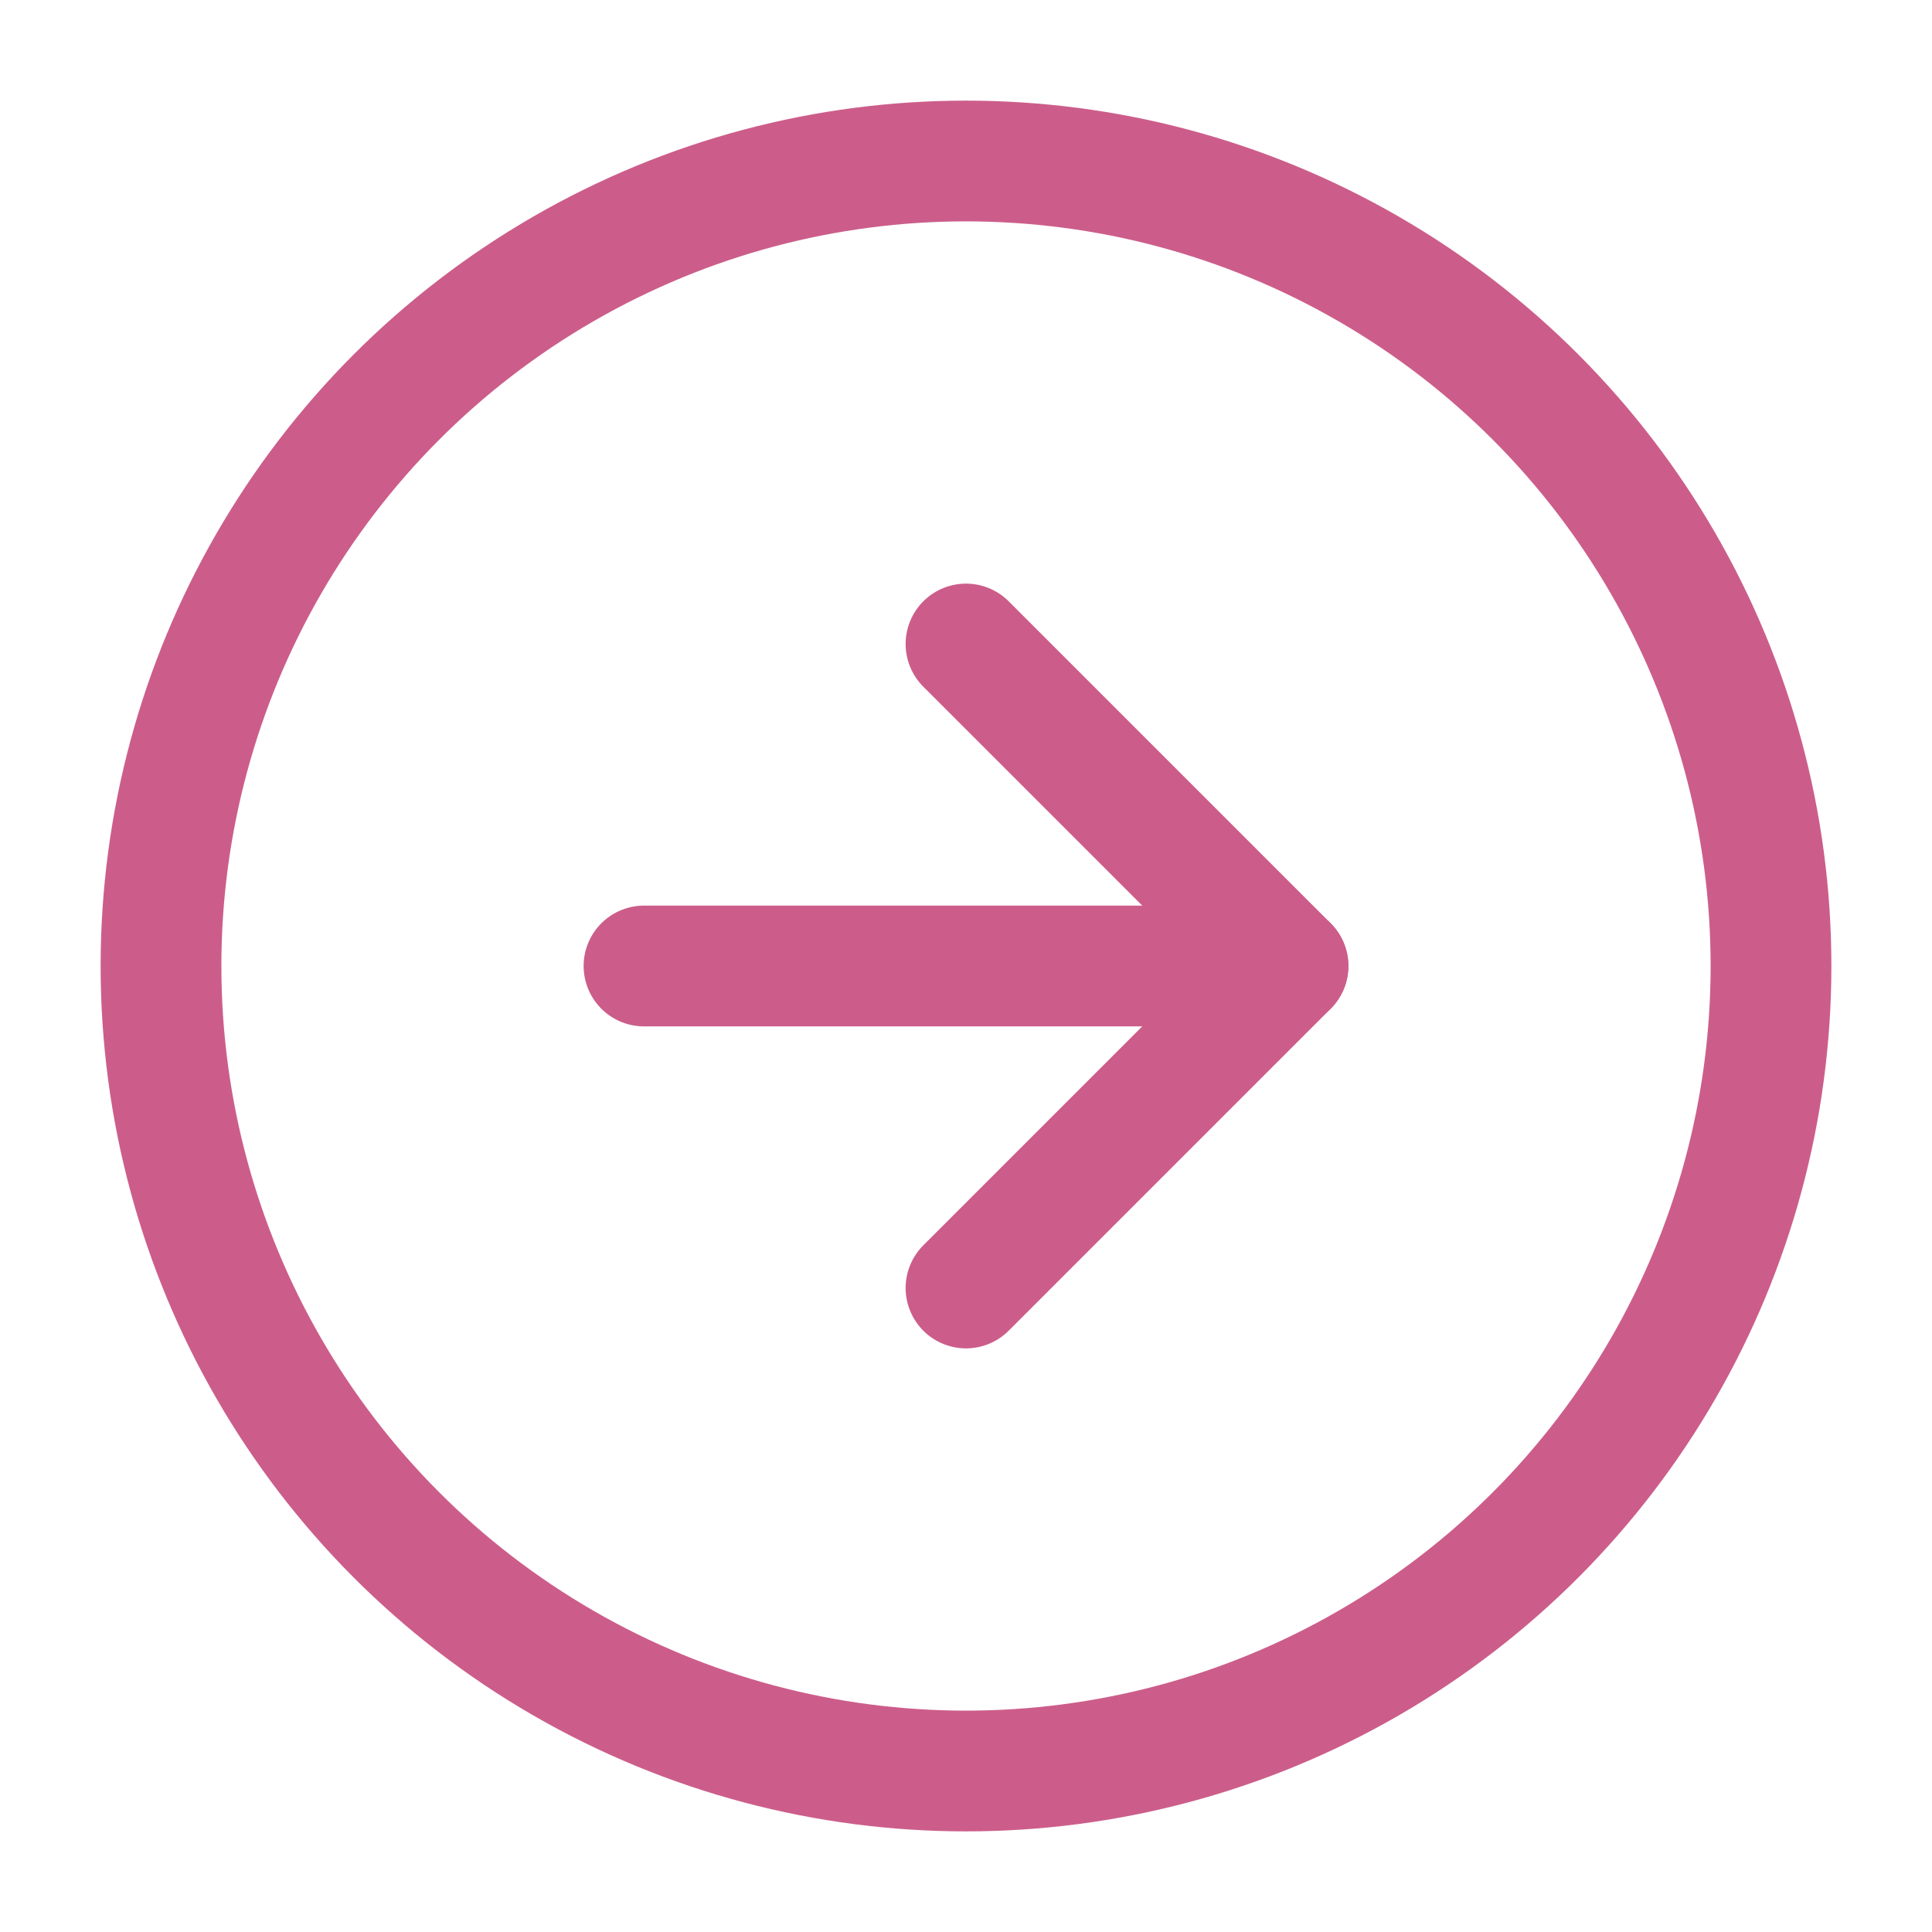 <svg xmlns="http://www.w3.org/2000/svg" width="32" height="32" viewBox="0 0 24 24" fill="none" stroke="#cc5d8a" stroke-width="1.5" stroke-linecap="round" stroke-linejoin="round" class="feather feather-arrow-right-circle"><circle cx="12" cy="12" r="10"></circle><polyline points="12 16 16 12 12 8"></polyline><line x1="8" y1="12" x2="16" y2="12"></line></svg>